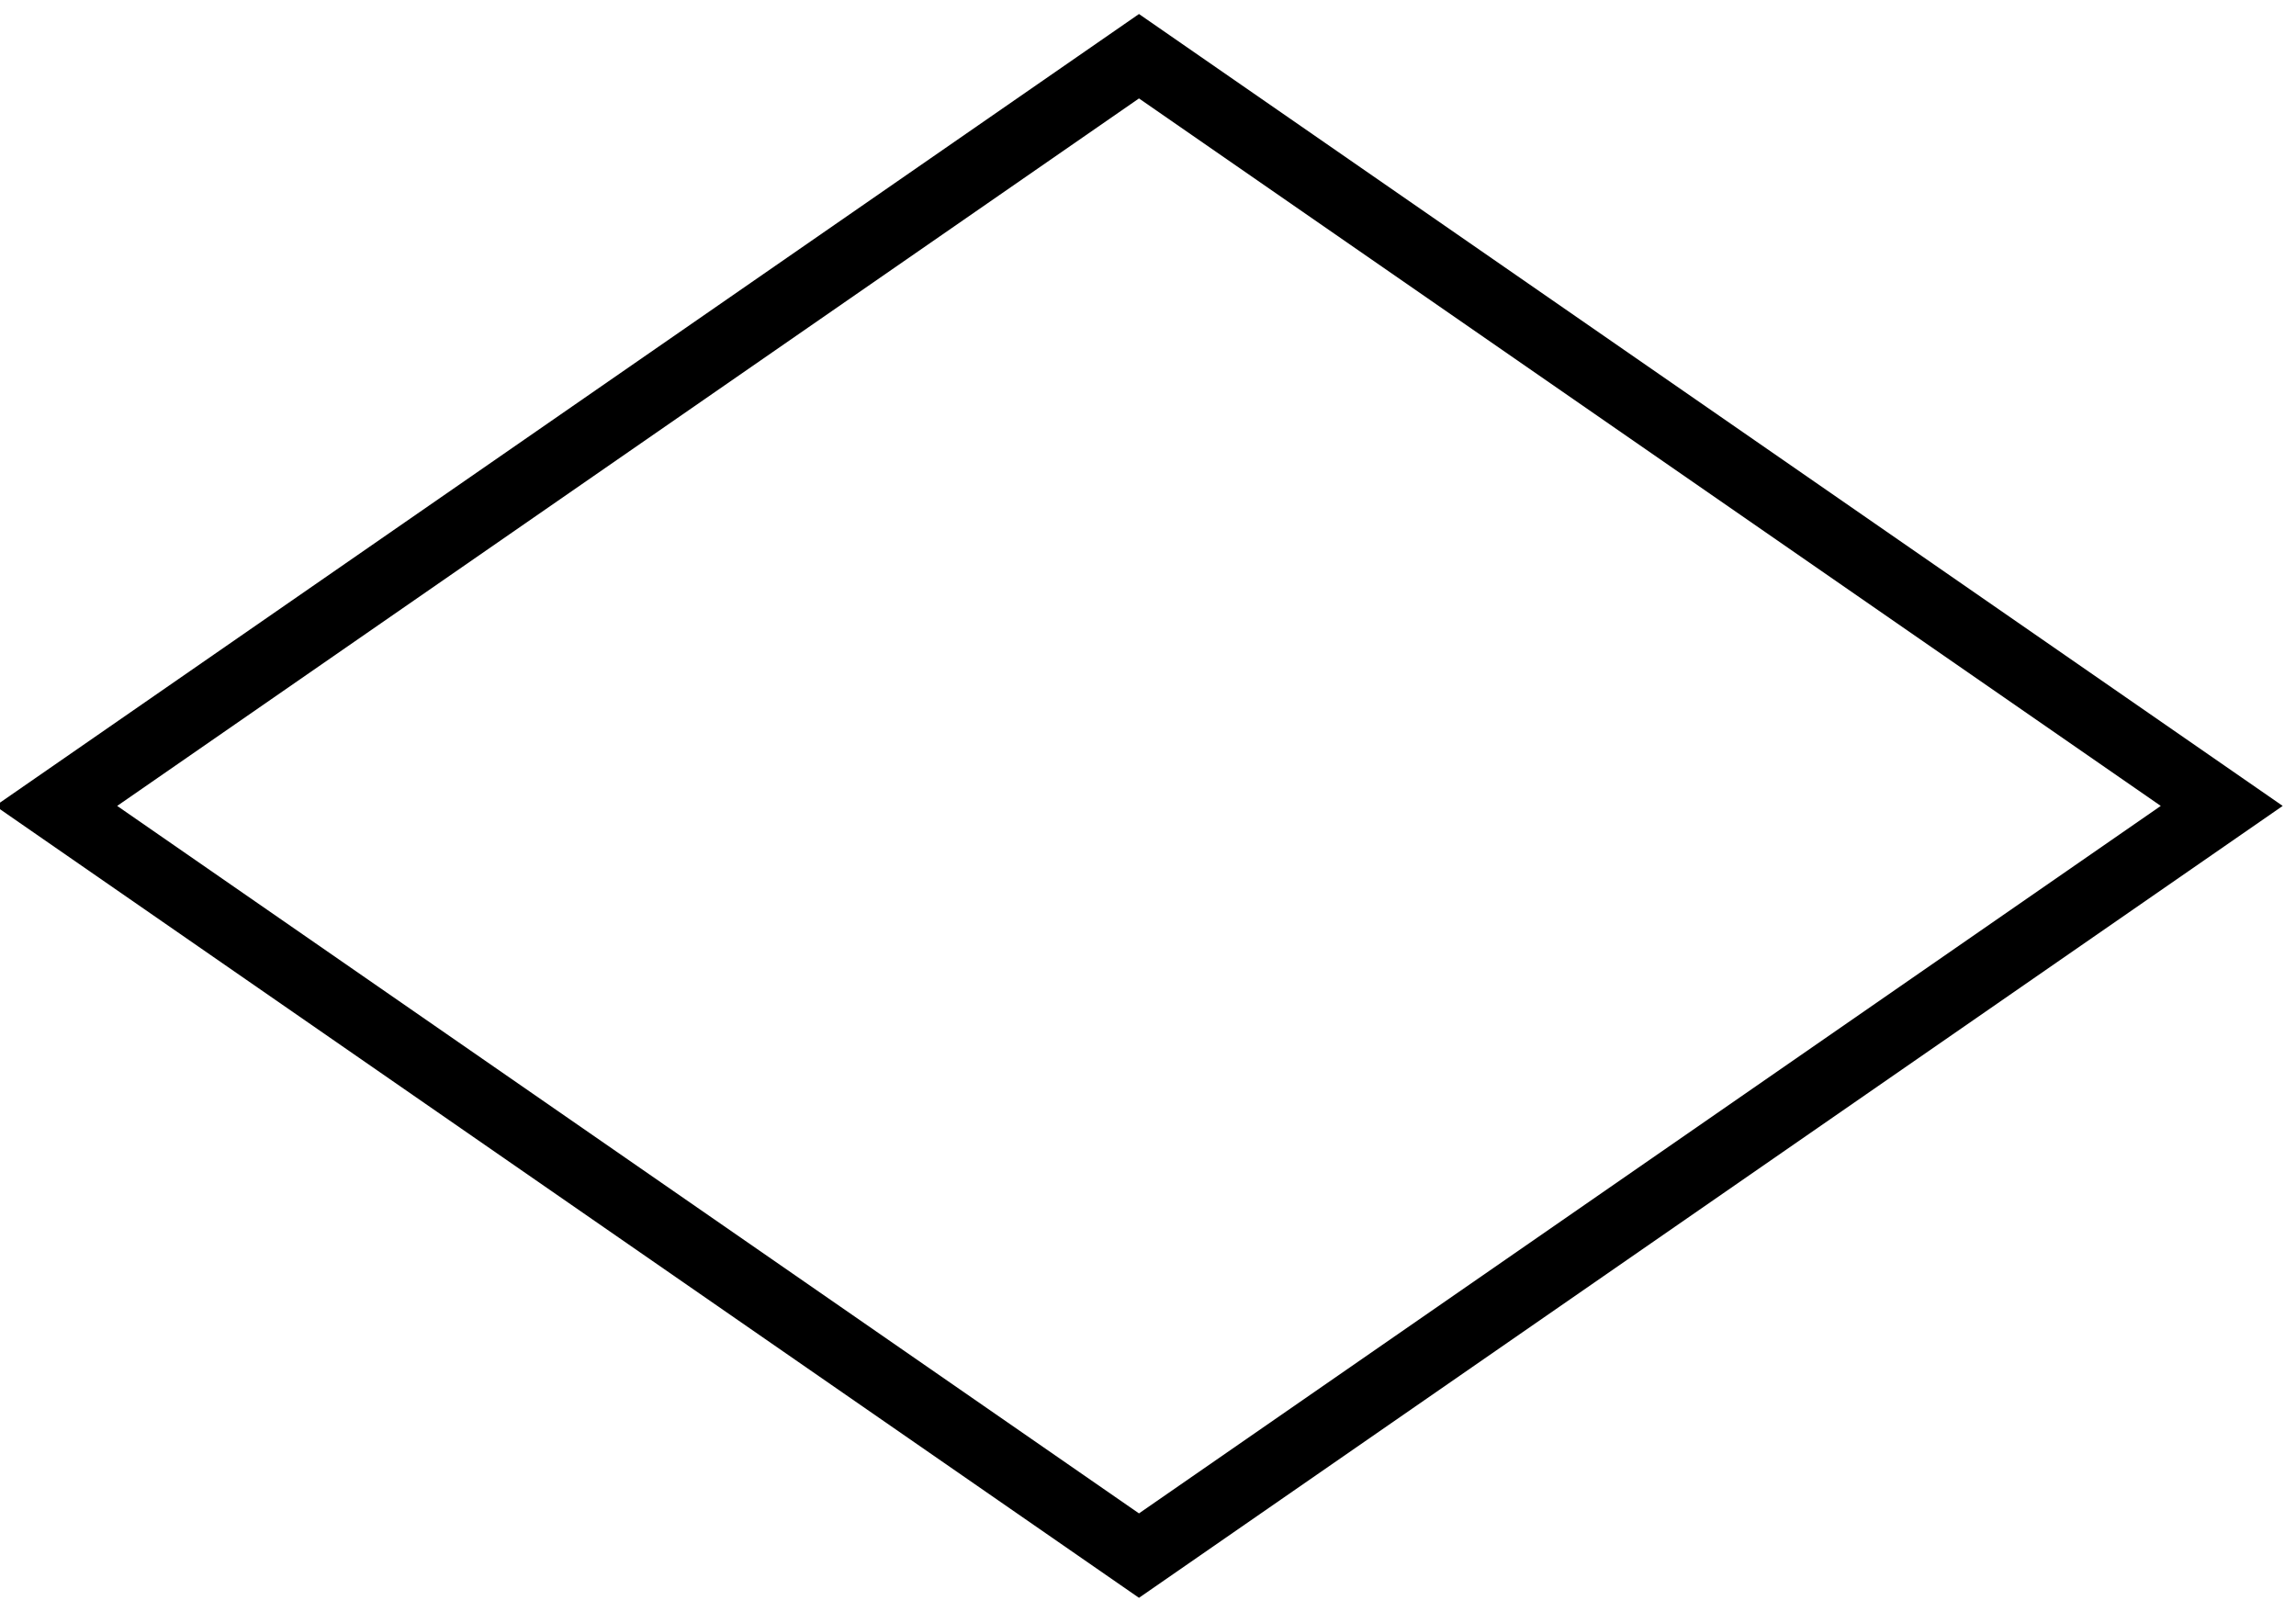 <?xml version="1.0" encoding="UTF-8"?>
<!-- Do not edit this file with editors other than draw.io -->
<!DOCTYPE svg PUBLIC "-//W3C//DTD SVG 1.1//EN" "http://www.w3.org/Graphics/SVG/1.1/DTD/svg11.dtd">
<svg xmlns="http://www.w3.org/2000/svg" xmlns:xlink="http://www.w3.org/1999/xlink" version="1.1" width="100%" height="100%" viewBox="-0.5 -0.5 1654 1169" content="&lt;mxfile host=&quot;Electron&quot; modified=&quot;2024-11-07T16:18:43.716Z&quot; agent=&quot;Mozilla/5.0 (Windows NT 10.0; Win64; x64) AppleWebKit/537.36 (KHTML, like Gecko) draw.io/22.0.3 Chrome/114.0.574.289 Electron/25.8.4 Safari/537.36&quot; etag=&quot;uBgzEG-RcX68Flf_FICH&quot; version=&quot;22.0.3&quot; type=&quot;device&quot;&gt;&lt;diagram name=&quot;Страница — 1&quot; id=&quot;ajLyrhBkbA2CUqCR66lE&quot;&gt;jZJRT4QwDMc/DY8mwA6ir4fnaaIPykV93UFhyw1KxhDw07uT7oBcTHxa+2u7tf/OY0k17DVvxAvmoLzQzweP3XthGG4C3x5nMk4kiGM2kVLLnNgMUvkNBKmw7GQO7SrRICojmzXMsK4hMyvGtcZ+nVagWr/a8BKuQJpxdU0/ZG6EGyPazIFHkKVwTwfx3RSpuMumUVrBc+wXiO08lmhEM1nVkIA6y+eEmeoe/oheOtNQm/8UvBdvr/4xDp+e0/LAP09Nf6hv6JYvrjqamJo1o5NAC6yOndVx2wtpIG14do70duOWCVMp6wXWLKRSCSrU1q+xtknb1mg8XZSLfIuu23Y9gDYwLBCNsQeswOjRplB0Q4qOa7dfLCiKCYrlcvxbopy+RXm5exbOGqSdc+cd/cYWf53tfgA=&lt;/diagram&gt;&lt;/mxfile&gt;"><defs/><g><path d="M 820 40 L 1600 580 L 820 1120 L 40 580 Z" fill="none" stroke="rgb(0, 0, 0)" stroke-width="50" stroke-miterlimit="10" pointer-events="all"/></g></svg>
